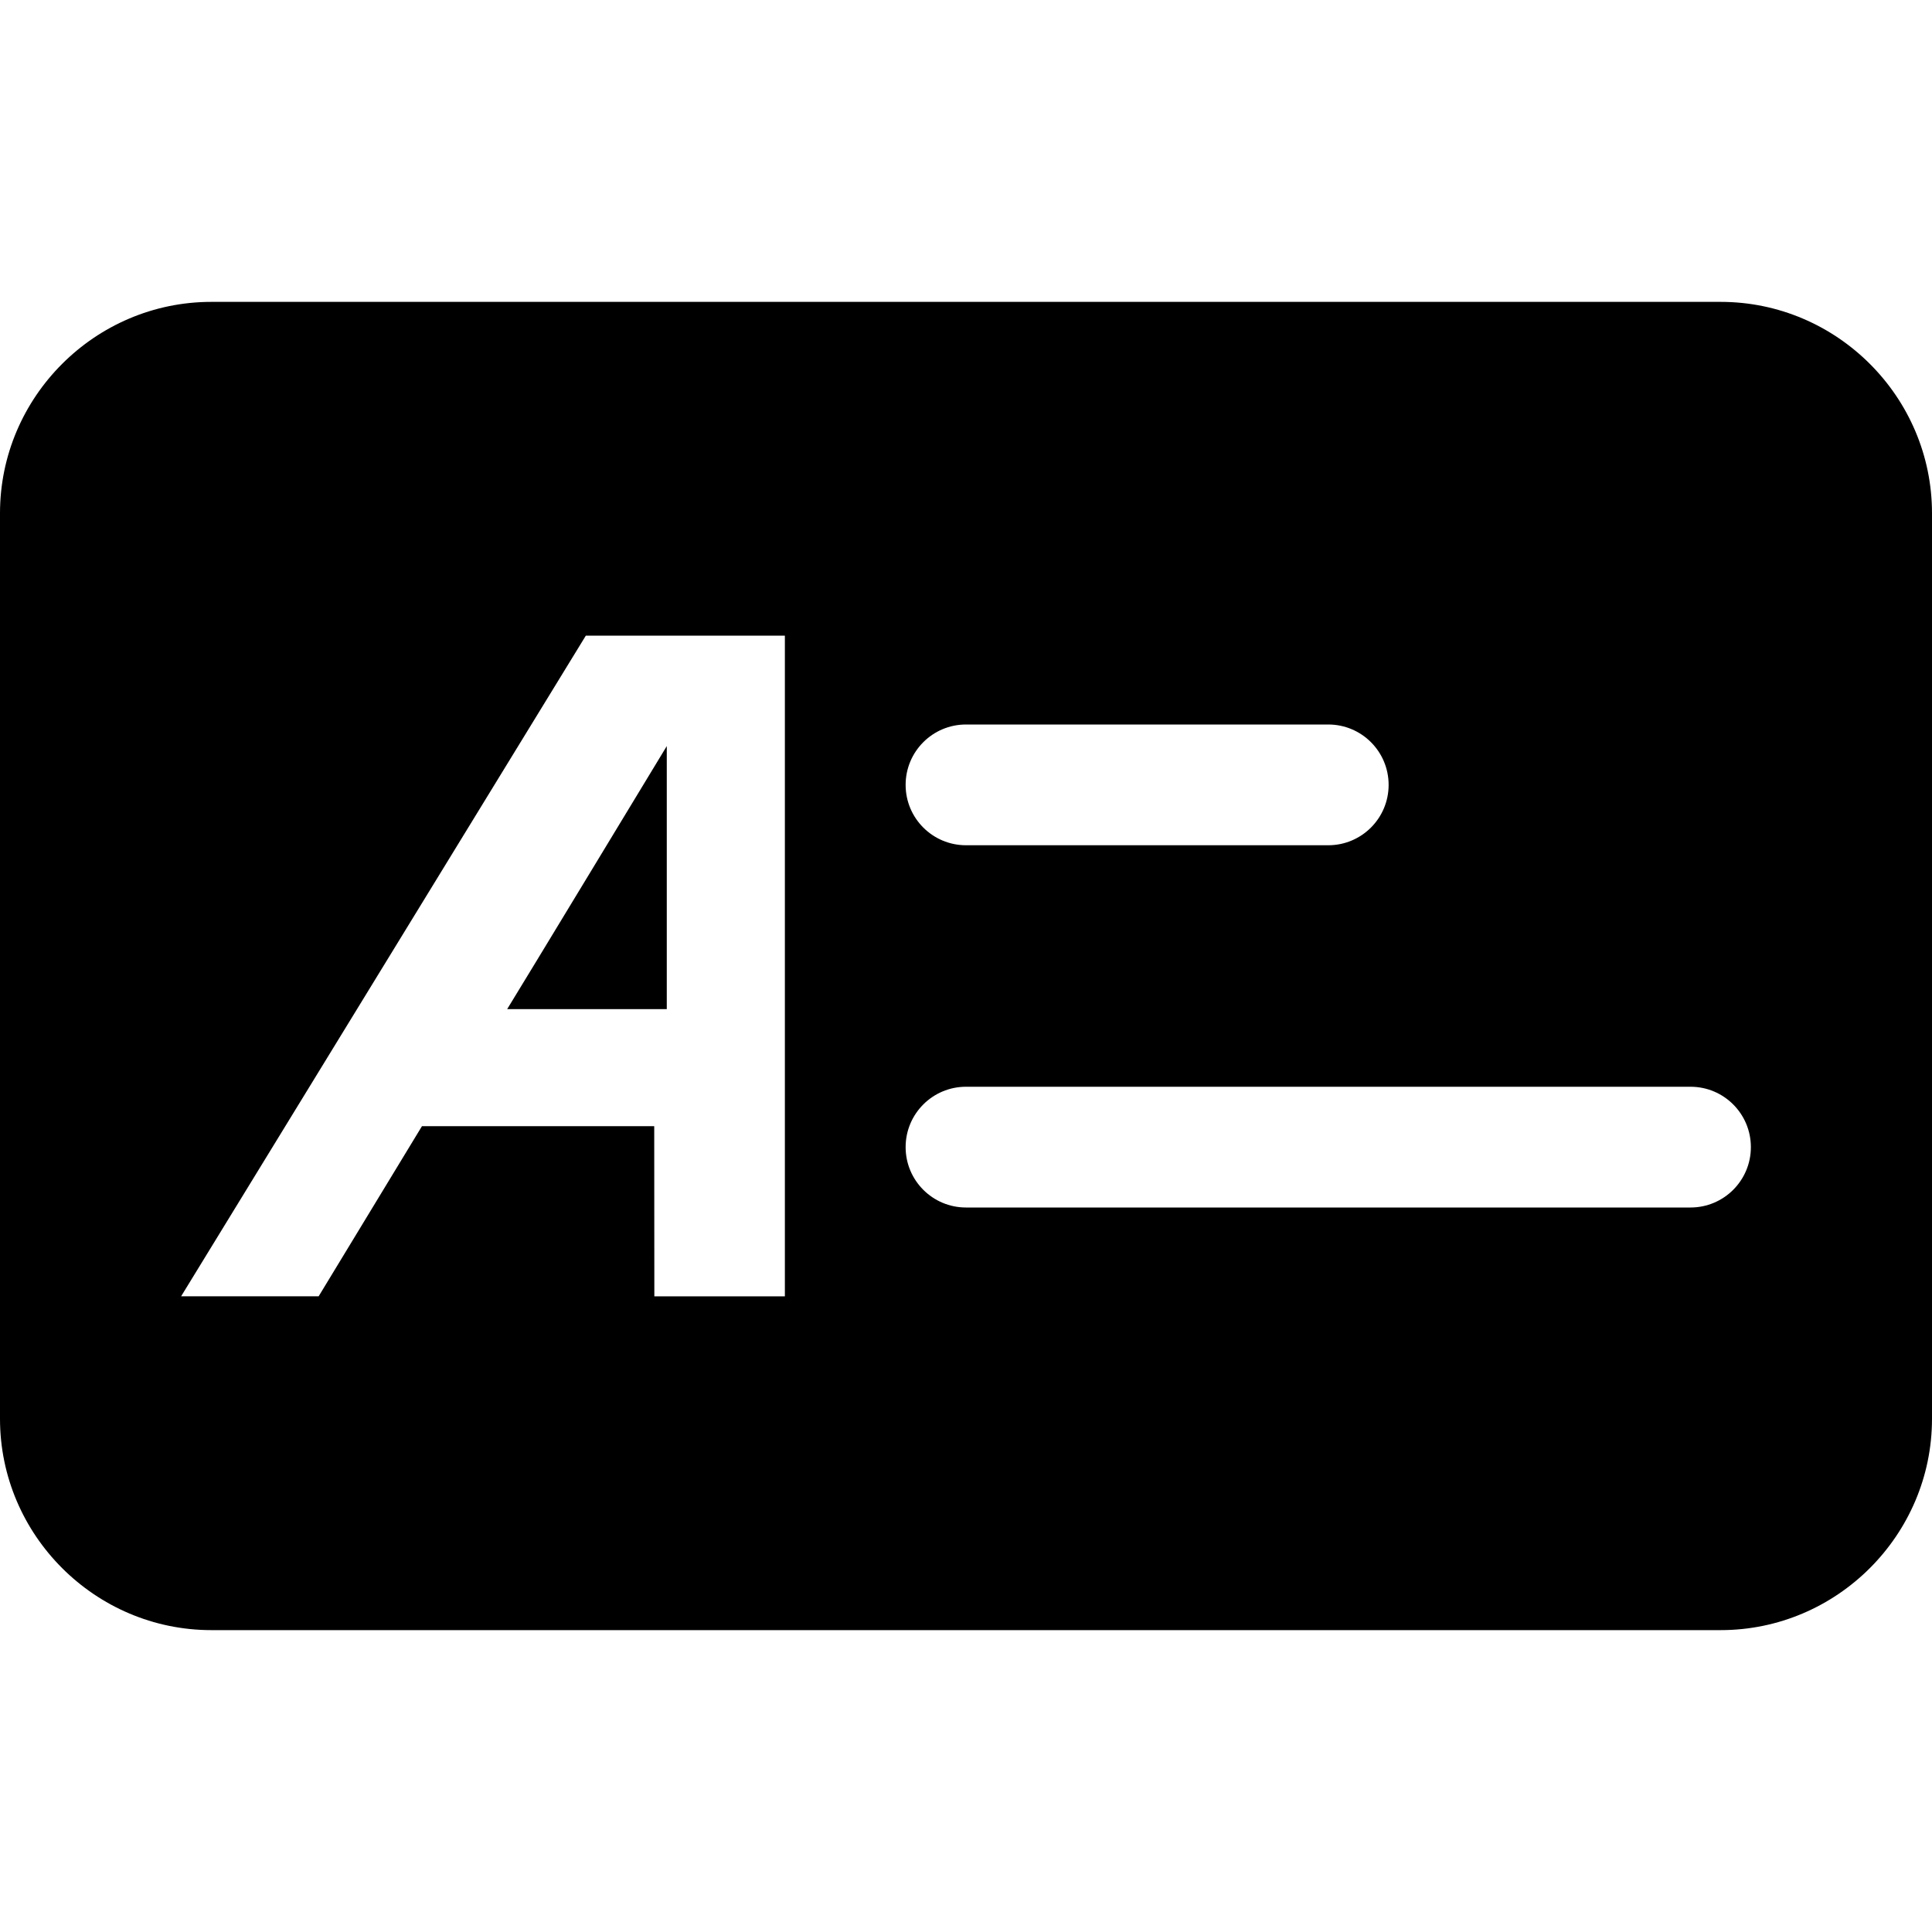 <svg width="64" height="64" viewBox="0 0 64 64" xmlns="http://www.w3.org/2000/svg"><title>06024insurancecrdS</title><path d="M57 10h-50c-3.85 0-7 3.15-7 7v30c0 3.85 3.15 7 7 7h50c3.85 0 7-3.15 7-7v-30c0-3.85-3.15-7-7-7zm-25 14h12c1.105 0 2 .895 2 2s-.895 2-2 2h-12c-1.105 0-2-.895-2-2s.895-2 2-2zm24 16h-24c-1.105 0-2-.895-2-2s.895-2 2-2h24c1.105 0 2 .895 2 2s-.895 2-2 2zm-30 2.943h-4.324l-.004-5.637h-7.694l-3.422 5.635h-4.556l13.406-21.884h6.594v21.886zm-3.912-9.515v-8.713s-4.958 8.186-5.287 8.713h5.287z" fill="#000"/></svg>